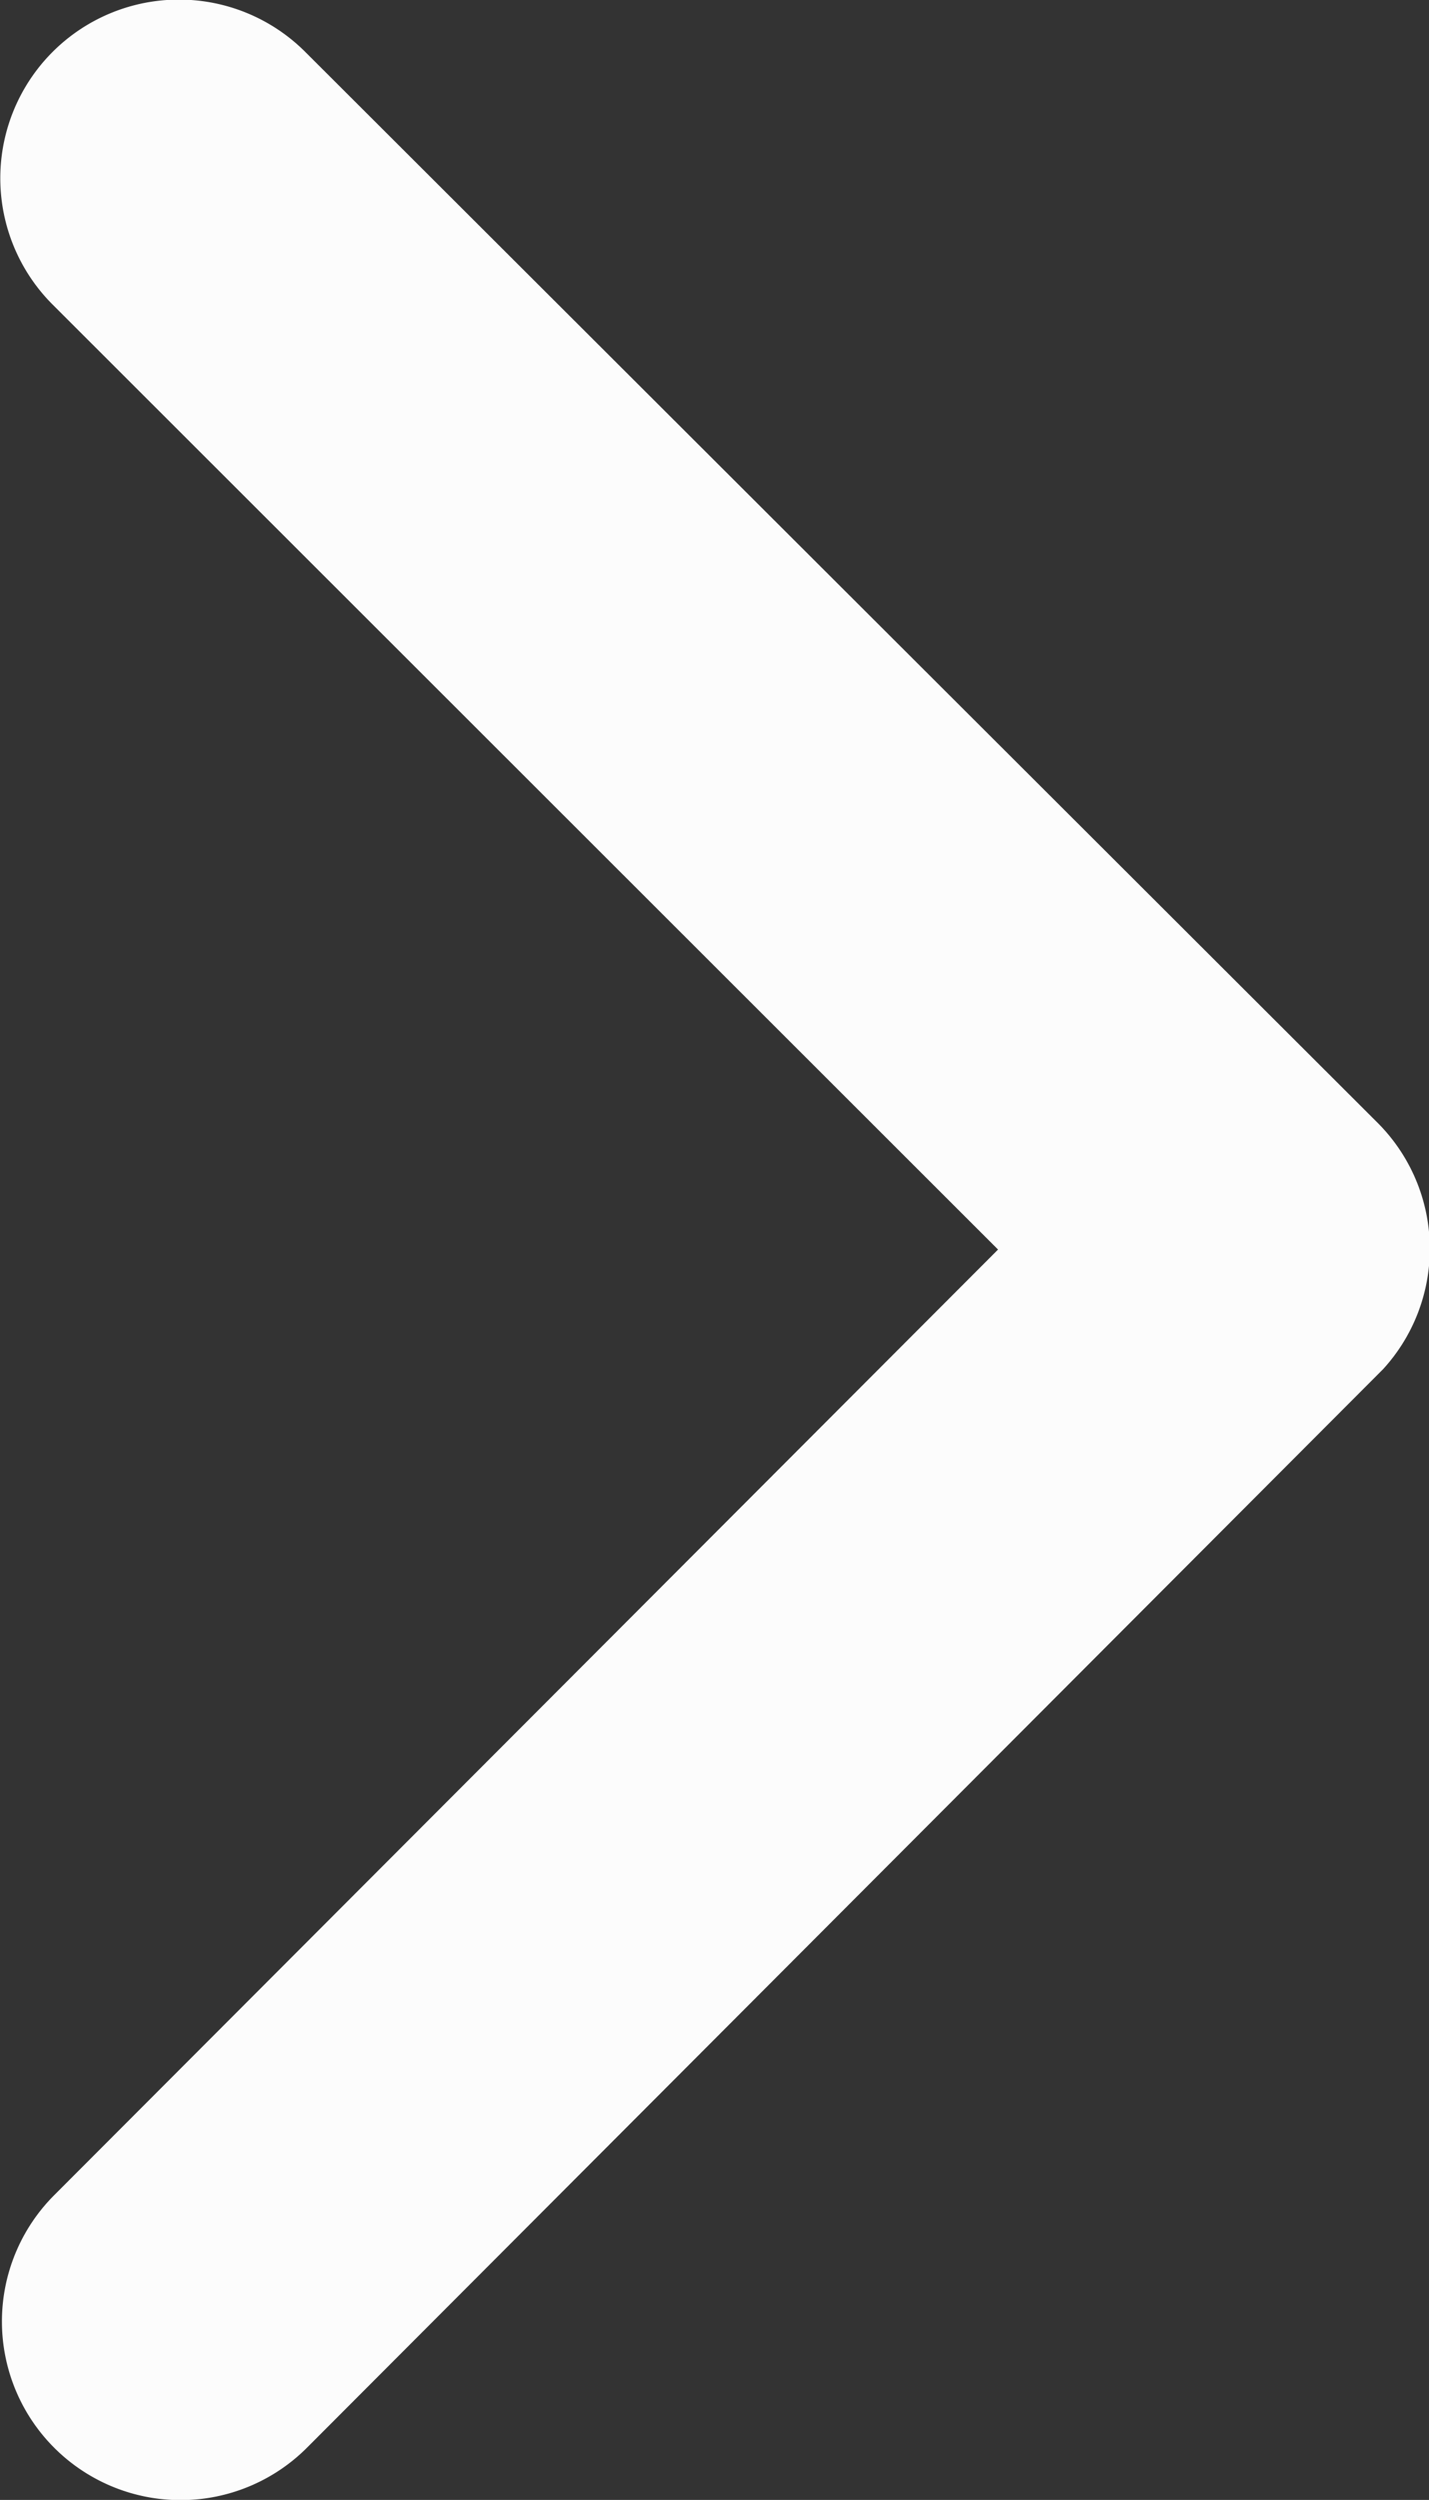 <svg xmlns="http://www.w3.org/2000/svg" width="7" height="12.244" viewBox="0 0 7 12.244">
  <rect x="0" y="0" width="7" height="12.244" fill="#333333" stroke="none"/>
  <path id="Icon_ionic-ios-arrow-back" data-name="Icon ionic-ios-arrow-back" d="M16.14,12.314,11.508,7.685a.875.875,0,1,1,1.239-1.236L18,11.694a.873.873,0,0,1,.026,1.206l-5.271,5.282a.875.875,0,1,1-1.239-1.236Z" transform="translate(-11.251 -6.194)" fill="#fcfcfc"/>
</svg>
